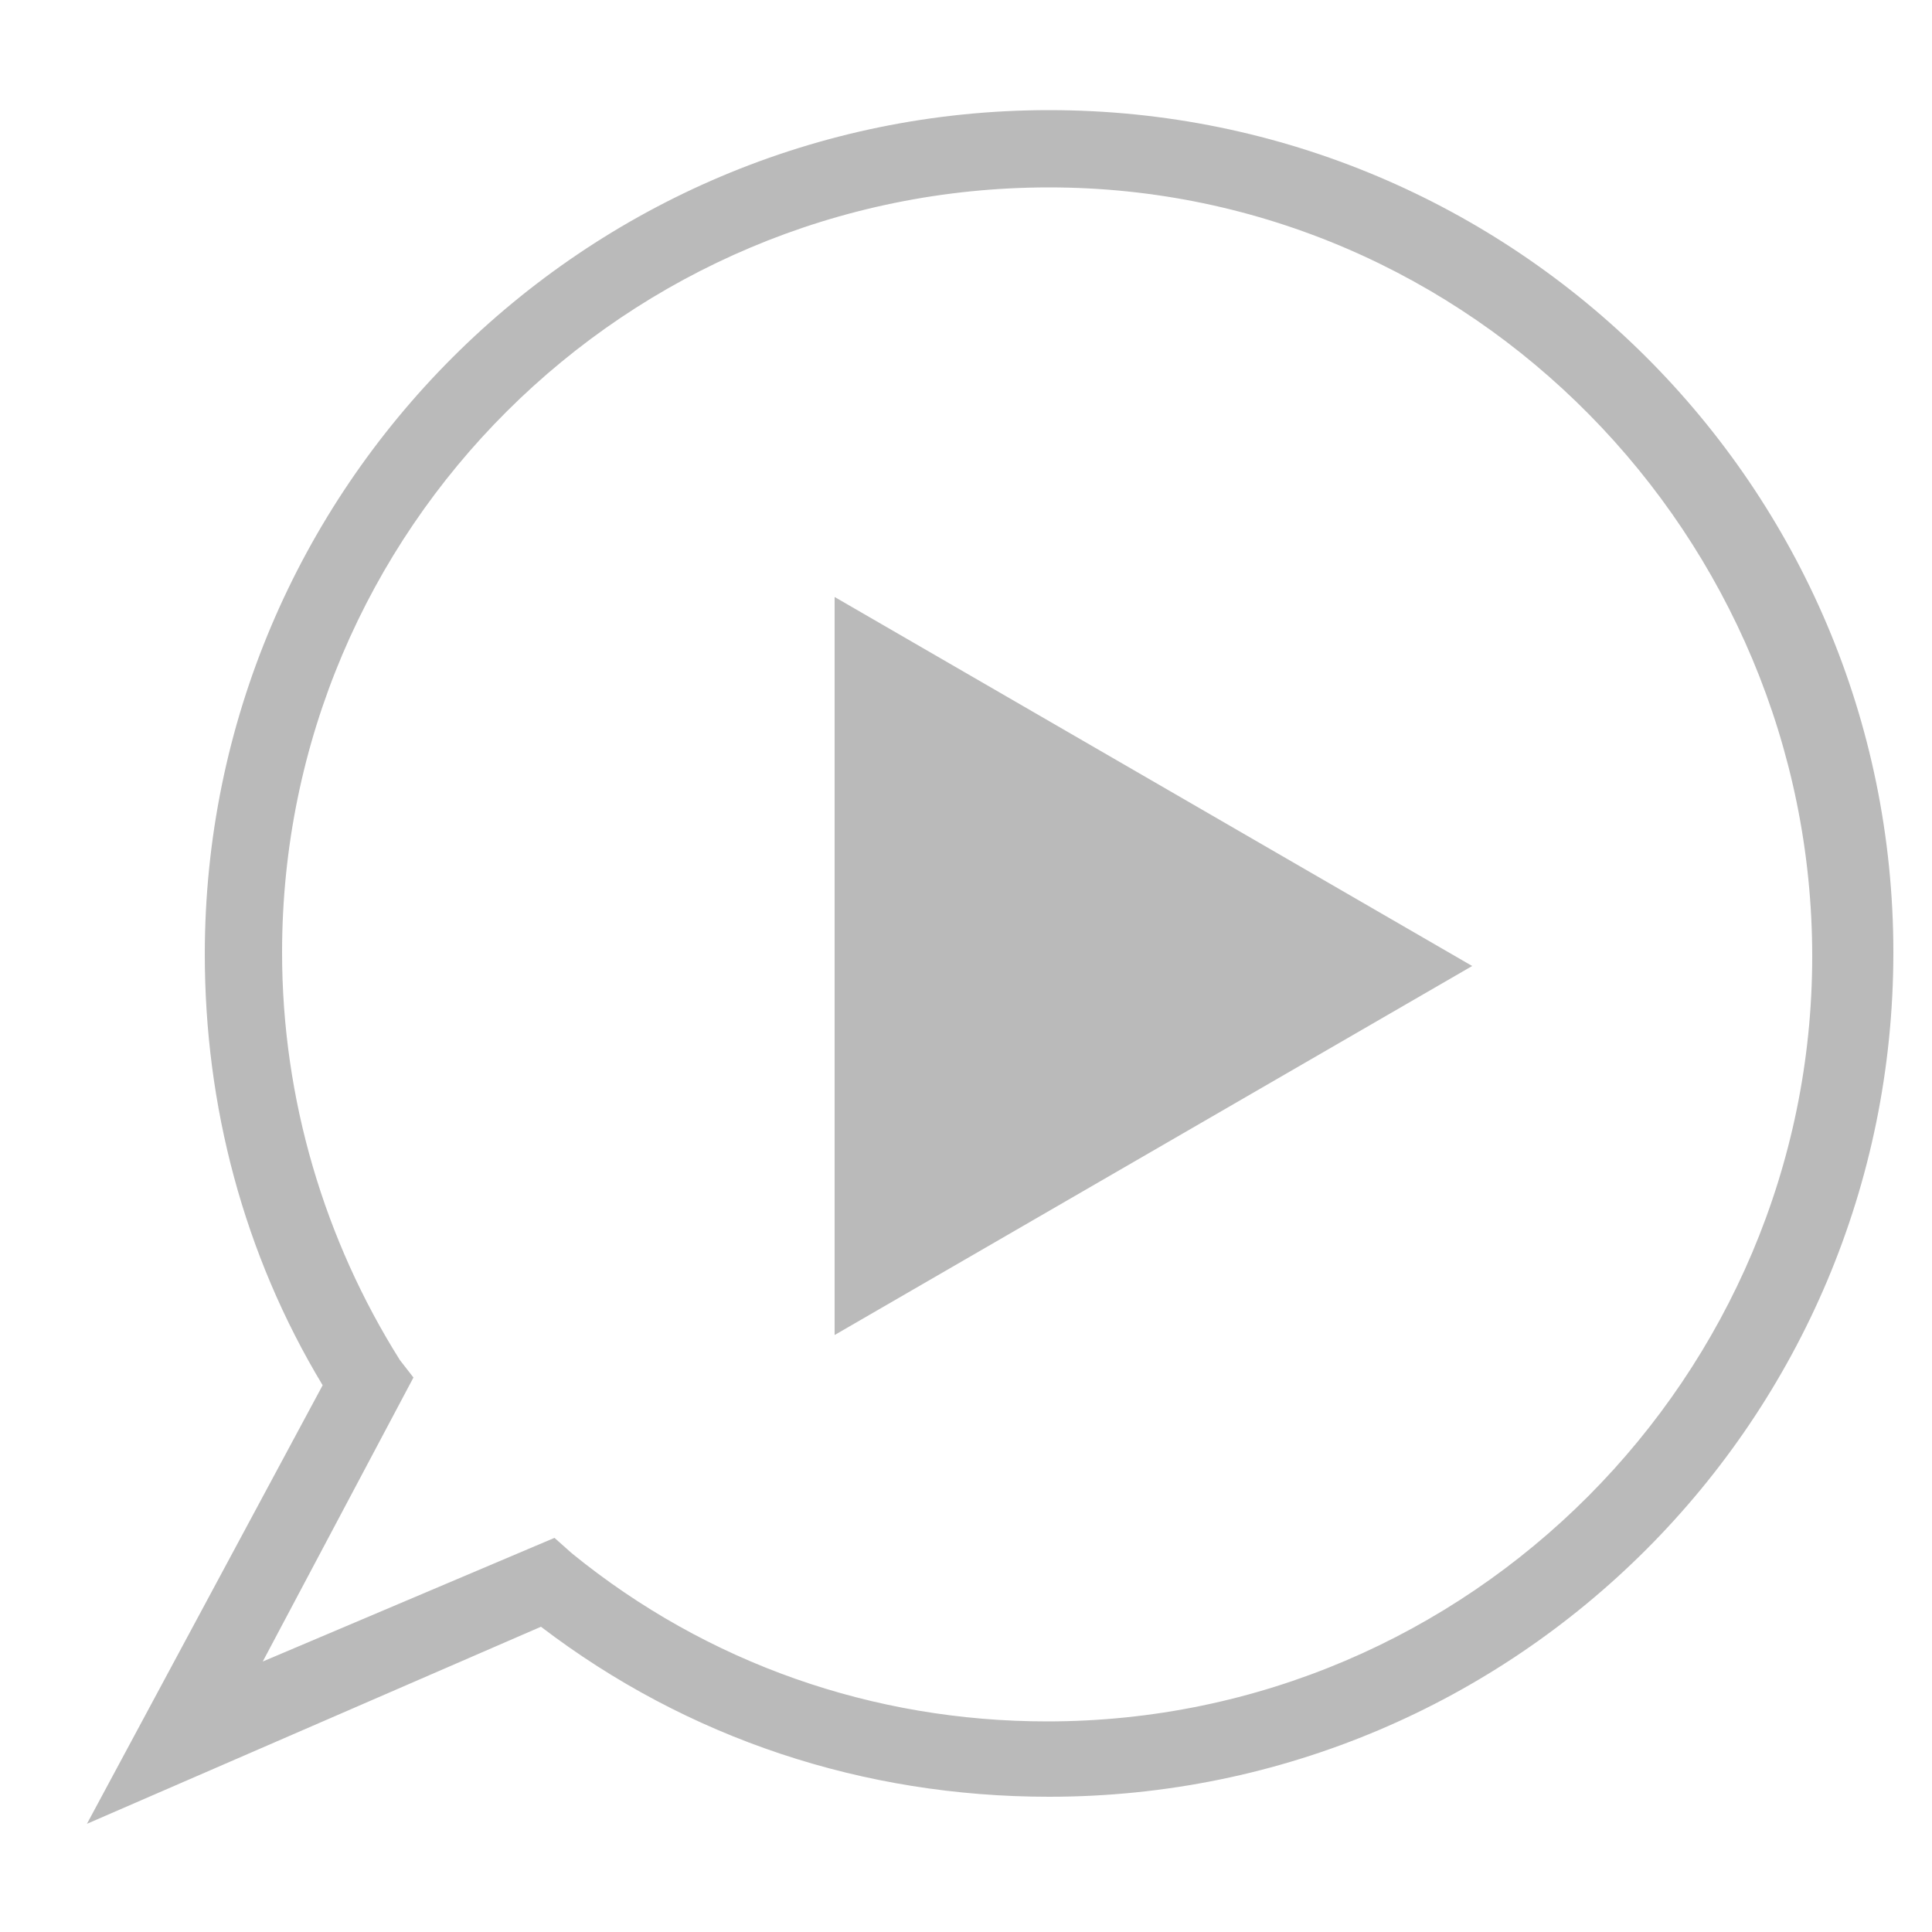 <svg class="icon" style="width: 1em;height: 1em;vertical-align: middle;fill: currentColor;overflow: hidden;" viewBox="0 0 1024 1024" version="1.1" xmlns="http://www.w3.org/2000/svg"><path d="M46.08 966.656l124.928-232.448c-41.984-69.632-62.464-148.48-62.464-228.352 0-246.784 200.704-447.488 447.488-447.488S1003.52 258.048 1003.52 504.832 803.84 952.32 556.032 952.32c-98.304 0-191.488-30.72-269.312-90.112L46.08 966.656z m247.808-151.552l9.216 8.192c71.68 58.368 159.744 89.088 251.904 89.088 224.256 0 405.504-183.296 405.504-405.504S780.288 99.328 556.032 99.328 149.504 280.576 149.504 504.832c0 77.824 22.528 152.576 62.464 216.064l7.168 9.216L139.264 880.64l154.624-65.536z" fill="#BABABA" /><path d="M780.288 512l-337.92-195.584v391.168z" fill="#BABABA" /></svg>